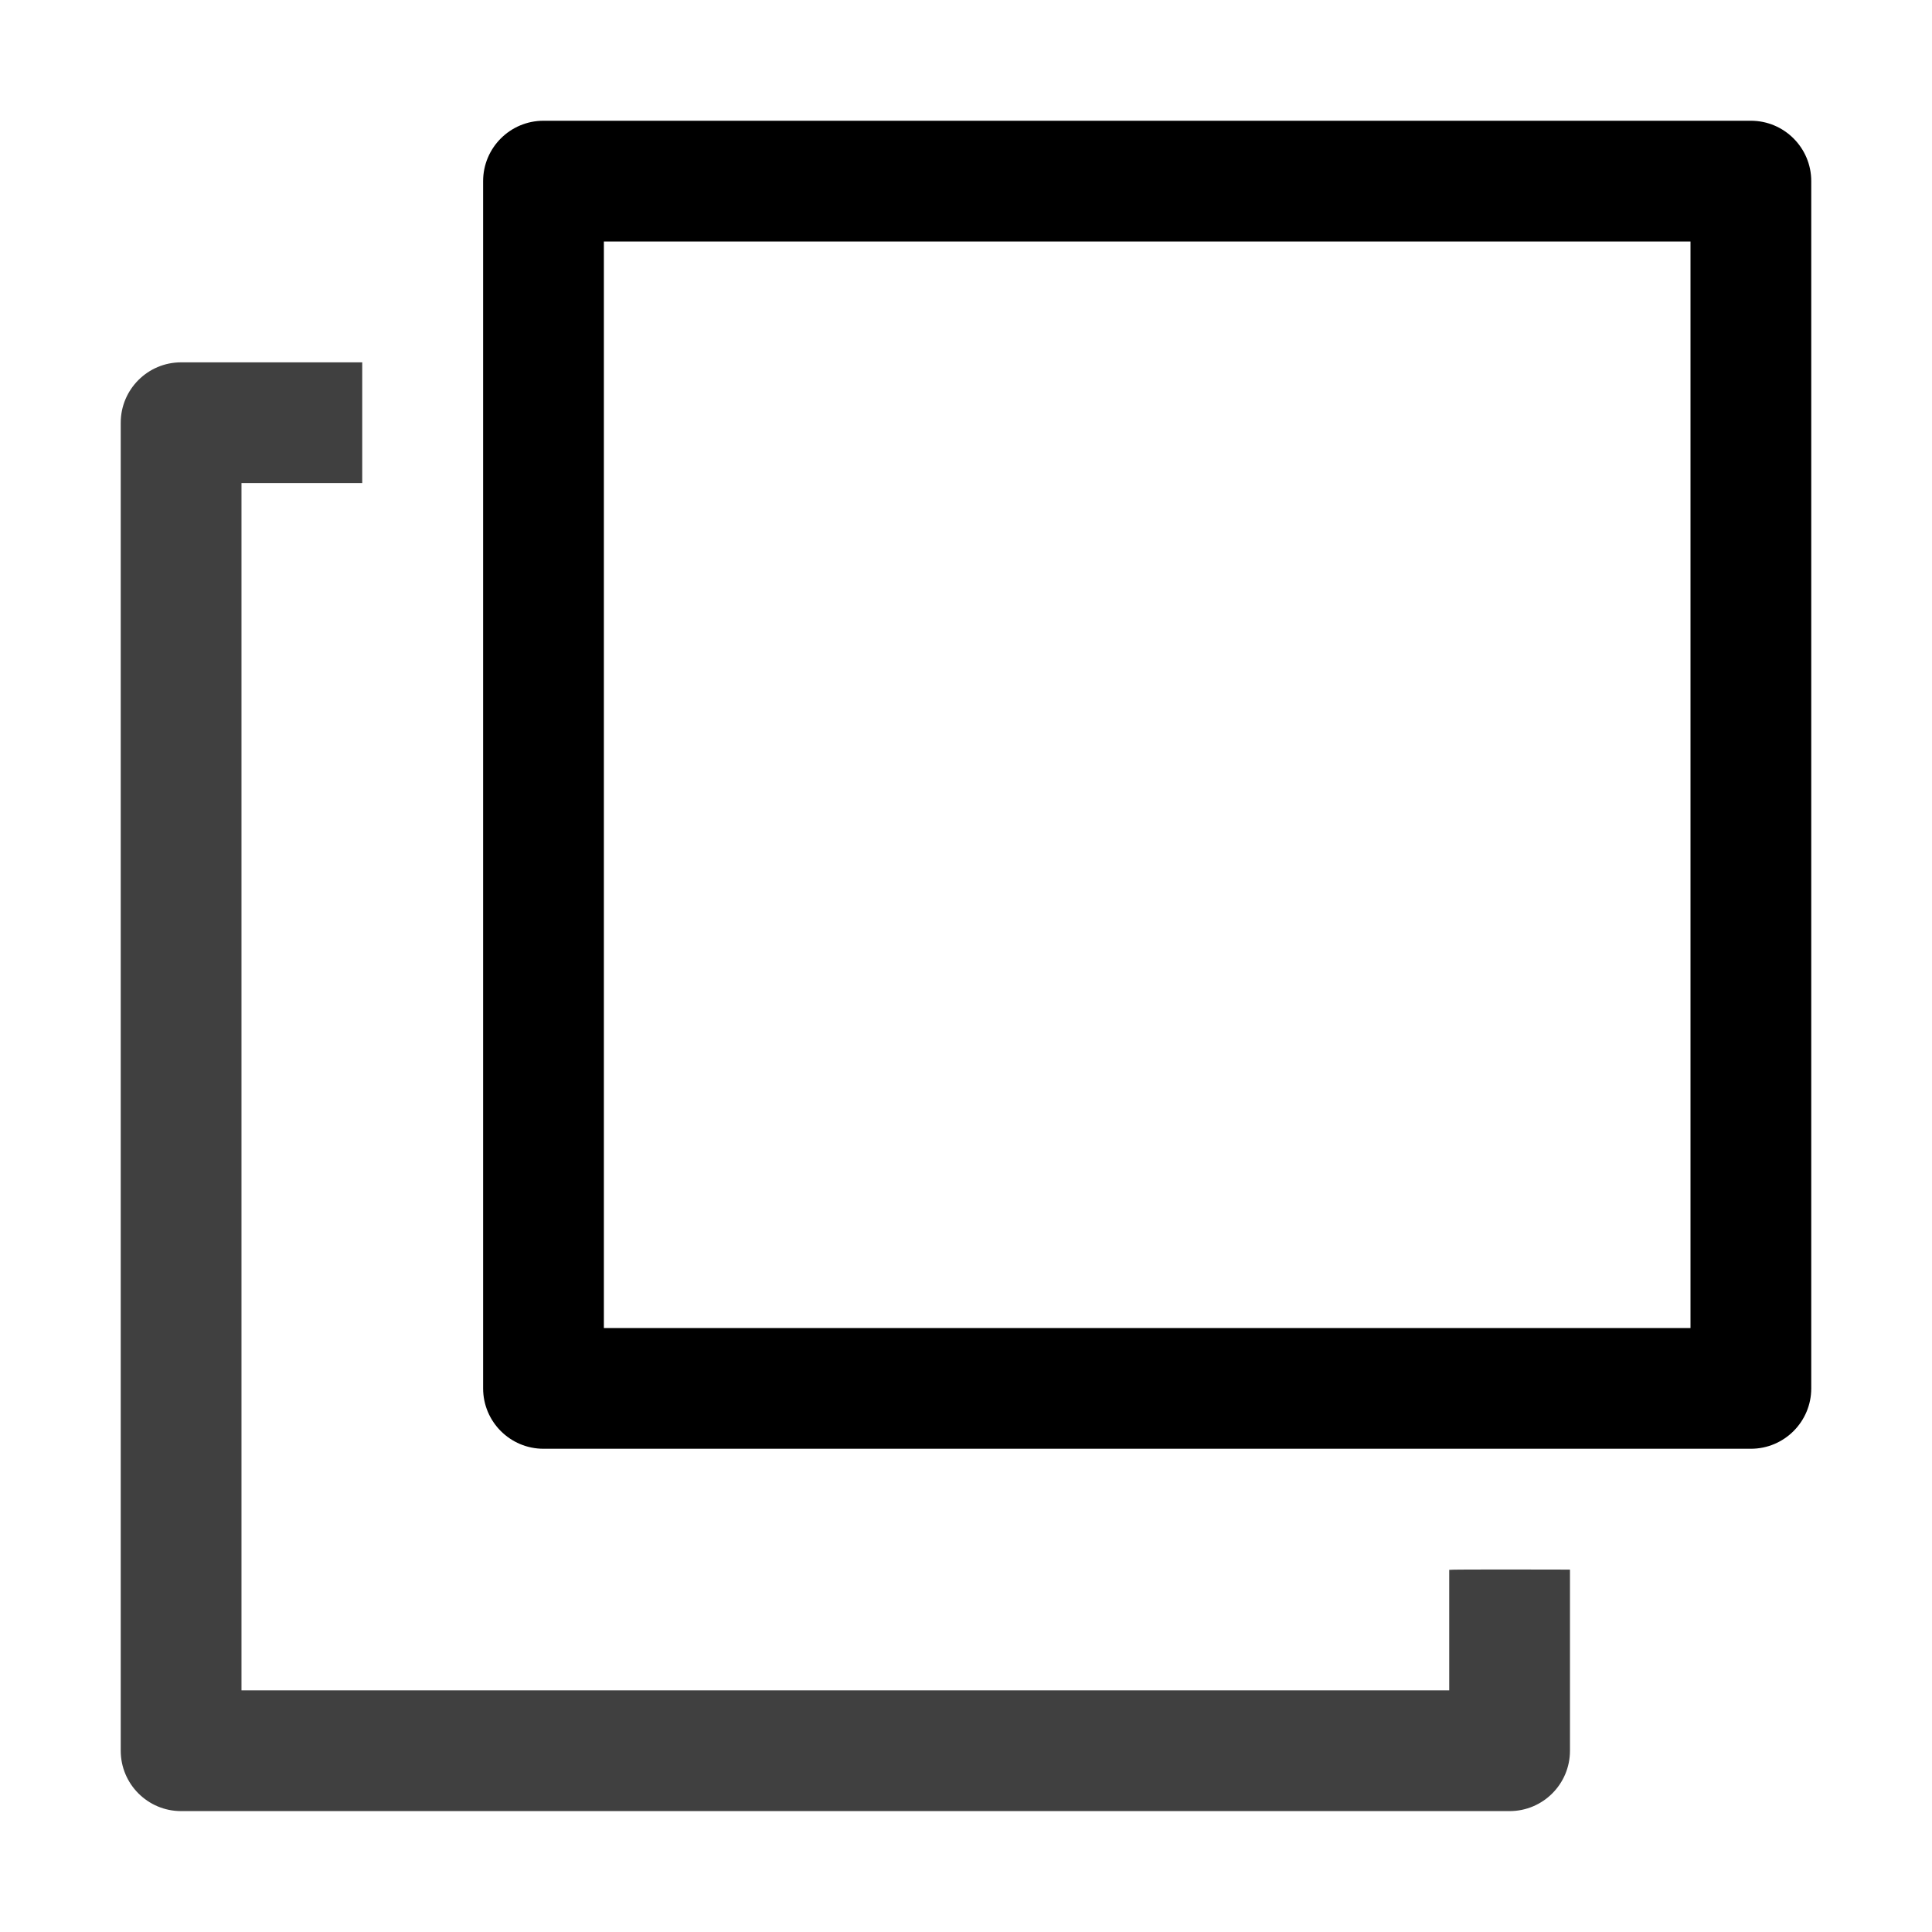 <svg xmlns="http://www.w3.org/2000/svg" xmlns:ns1="http://sodipodi.sourceforge.net/DTD/sodipodi-0.dtd" xmlns:ns2="http://www.inkscape.org/namespaces/inkscape" id="svg4" viewBox="0 0 1600 1600"><ns1:namedview pagecolor="#303030" showgrid="true"><ns2:grid id="grid5" units="px" spacingx="100" spacingy="100" color="#4772b3" opacity="0.2" visible="true" /></ns1:namedview><g fill="currentColor"><path id="path1" d="m6.501 3c-.276 0-.5.224-.5.5v9.998c0 .276.224.5.5.5h9.999c.276 0 .5-.224.5-.5v-9.998c0-.276-.224-.5-.5-.5zm.5 1h8.999v8.998h-8.999z" transform="matrix(100 0 0 100 -200 -200)" /><path id="path2-9-4" d="m4.049 5.933h1l0-1h-1.5c-.276 0-.5.224-.5.5v10.998c0 .276.224.5.5.5h11.002c.276 0 .5-.224.5-.5v-1.5s-1-.003-1 .002v.998h-10.002z" opacity=".75" transform="matrix(100 0 0 100 -204.916 -193.225)" /></g></svg>